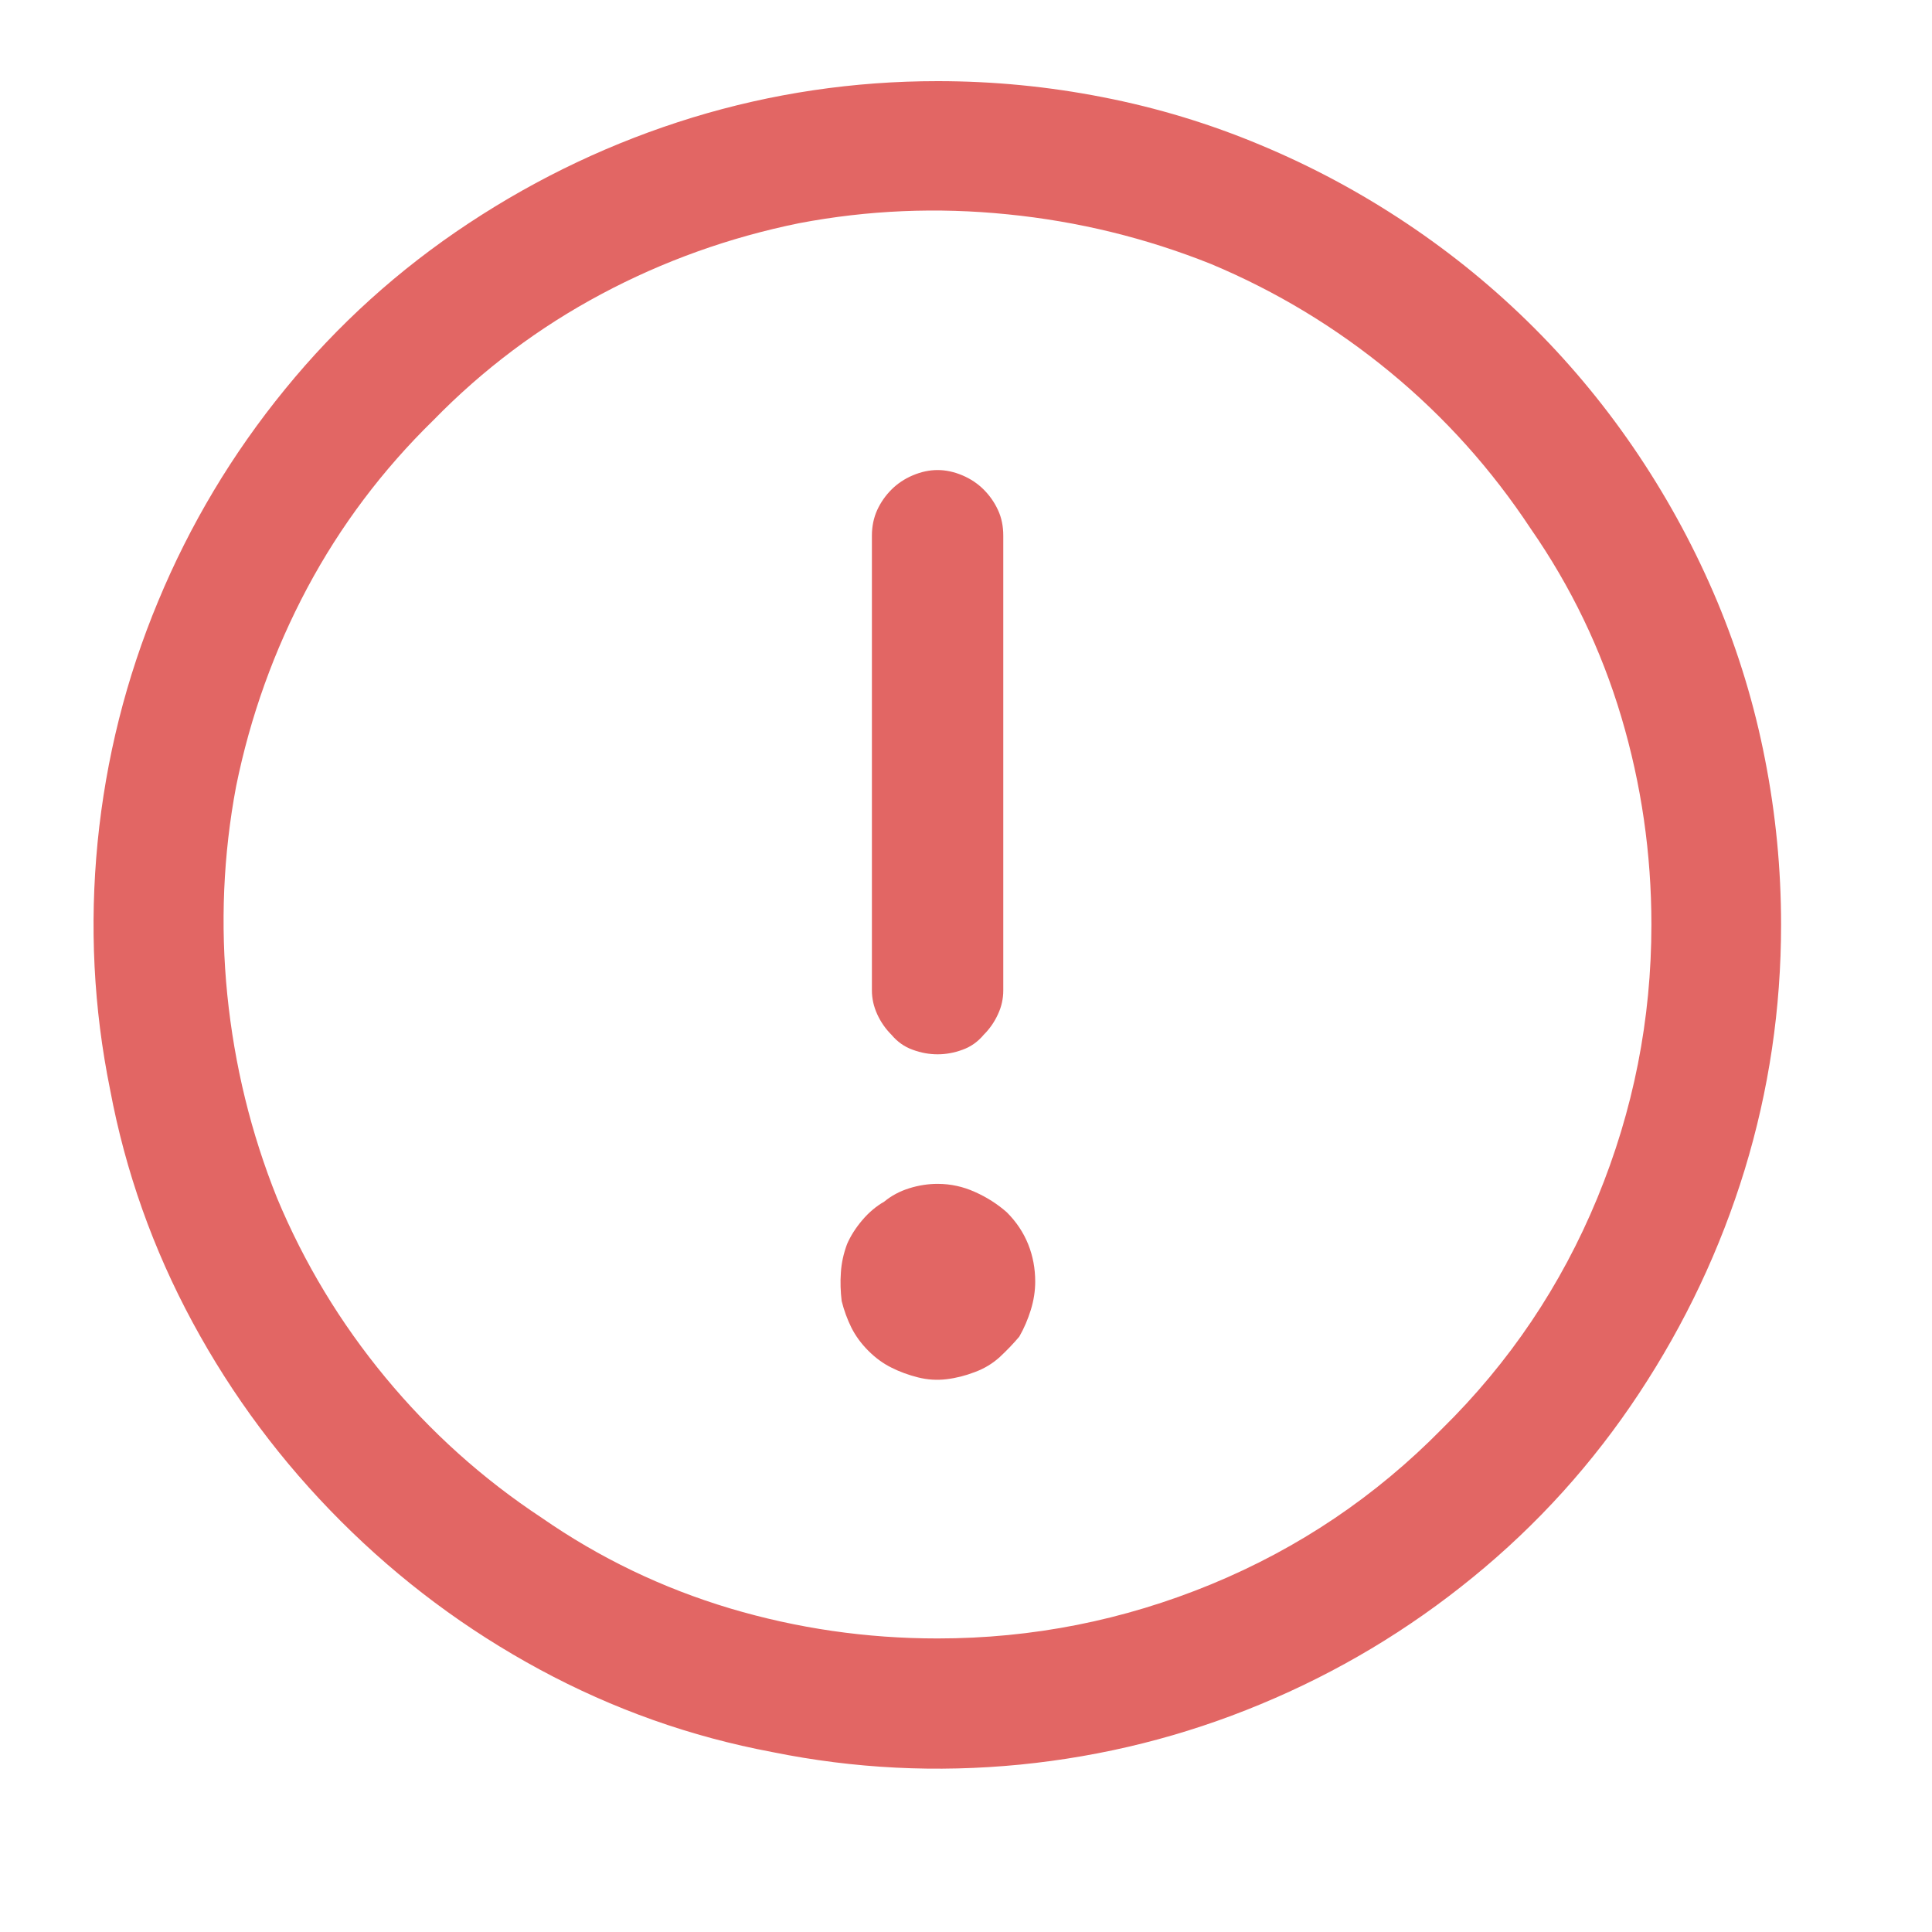 <svg xmlns="http://www.w3.org/2000/svg" width="17" height="17" viewBox="0 0 17 17" fill="none">
<g clip-path="url(#clip0_272_117)">
<path d="M8.25 0.714C7.511 0.714 6.792 0.821 6.094 1.034C5.396 1.248 4.74 1.558 4.125 1.964C3.51 2.37 2.971 2.857 2.508 3.425C2.044 3.993 1.672 4.615 1.391 5.292C1.109 5.969 0.932 6.675 0.859 7.409C0.787 8.144 0.823 8.87 0.969 9.589C1.104 10.308 1.346 10.99 1.695 11.636C2.044 12.282 2.479 12.865 3 13.386C3.521 13.907 4.104 14.342 4.75 14.691C5.396 15.04 6.078 15.282 6.797 15.417C7.516 15.563 8.242 15.599 8.977 15.527C9.711 15.454 10.417 15.277 11.094 14.995C11.771 14.714 12.393 14.342 12.961 13.878C13.529 13.415 14.016 12.876 14.422 12.261C14.828 11.646 15.138 10.99 15.352 10.292C15.565 9.594 15.672 8.875 15.672 8.136C15.672 7.646 15.625 7.162 15.531 6.683C15.438 6.204 15.297 5.74 15.11 5.292C14.922 4.844 14.693 4.417 14.422 4.011C14.151 3.605 13.844 3.23 13.5 2.886C13.156 2.542 12.781 2.235 12.375 1.964C11.969 1.693 11.542 1.464 11.094 1.277C10.646 1.089 10.182 0.948 9.703 0.855C9.224 0.761 8.74 0.714 8.25 0.714ZM8.25 14.417C7.625 14.417 7.016 14.329 6.422 14.152C5.828 13.974 5.276 13.709 4.766 13.355C4.245 13.011 3.787 12.599 3.391 12.12C2.995 11.641 2.677 11.115 2.438 10.542C2.208 9.969 2.063 9.373 2 8.753C1.938 8.133 1.964 7.521 2.078 6.917C2.203 6.303 2.412 5.722 2.703 5.175C2.995 4.628 3.365 4.136 3.813 3.698C4.25 3.25 4.742 2.881 5.289 2.589C5.836 2.297 6.417 2.089 7.031 1.964C7.636 1.849 8.247 1.823 8.867 1.886C9.487 1.948 10.083 2.094 10.656 2.323C11.229 2.563 11.755 2.881 12.235 3.277C12.714 3.672 13.125 4.131 13.469 4.652C13.823 5.162 14.089 5.714 14.266 6.308C14.443 6.902 14.531 7.511 14.531 8.136C14.531 8.969 14.373 9.771 14.055 10.542C13.737 11.313 13.281 11.99 12.688 12.573C12.104 13.167 11.427 13.623 10.656 13.941C9.886 14.258 9.083 14.417 8.25 14.417ZM7.672 8.714V4.714C7.672 4.631 7.688 4.555 7.719 4.487C7.75 4.42 7.792 4.36 7.844 4.308C7.896 4.256 7.958 4.214 8.031 4.183C8.104 4.152 8.177 4.136 8.25 4.136C8.323 4.136 8.396 4.152 8.469 4.183C8.542 4.214 8.604 4.256 8.656 4.308C8.708 4.36 8.75 4.42 8.781 4.487C8.813 4.555 8.828 4.631 8.828 4.714V8.714C8.828 8.787 8.813 8.857 8.781 8.925C8.75 8.993 8.708 9.053 8.656 9.105C8.604 9.167 8.542 9.211 8.469 9.237C8.396 9.264 8.323 9.277 8.25 9.277C8.177 9.277 8.104 9.264 8.031 9.237C7.958 9.211 7.896 9.167 7.844 9.105C7.792 9.053 7.75 8.993 7.719 8.925C7.688 8.857 7.672 8.787 7.672 8.714ZM9.109 11.277C9.109 11.36 9.096 11.443 9.07 11.527C9.044 11.61 9.011 11.688 8.969 11.761C8.917 11.823 8.859 11.883 8.797 11.941C8.734 11.998 8.662 12.042 8.578 12.073C8.495 12.105 8.412 12.126 8.328 12.136C8.245 12.146 8.162 12.141 8.078 12.12C7.995 12.099 7.917 12.071 7.844 12.034C7.771 11.998 7.703 11.948 7.641 11.886C7.578 11.823 7.529 11.756 7.492 11.683C7.456 11.61 7.427 11.532 7.406 11.448C7.396 11.365 7.393 11.282 7.399 11.198C7.404 11.115 7.422 11.032 7.453 10.948C7.484 10.876 7.529 10.805 7.586 10.738C7.643 10.67 7.708 10.615 7.781 10.573C7.844 10.521 7.917 10.482 8 10.456C8.083 10.43 8.167 10.417 8.25 10.417C8.365 10.417 8.474 10.441 8.578 10.488C8.682 10.534 8.776 10.594 8.859 10.667C8.943 10.751 9.005 10.844 9.047 10.948C9.089 11.053 9.109 11.162 9.109 11.277Z" fill="#E26664"/>
</g>
<defs>
<clipPath id="clip0_272_117">
<rect width="16" height="16" fill="white" transform="matrix(1 0 0 -1 0.25 16.136)"/>
</clipPath>
</defs>
</svg>